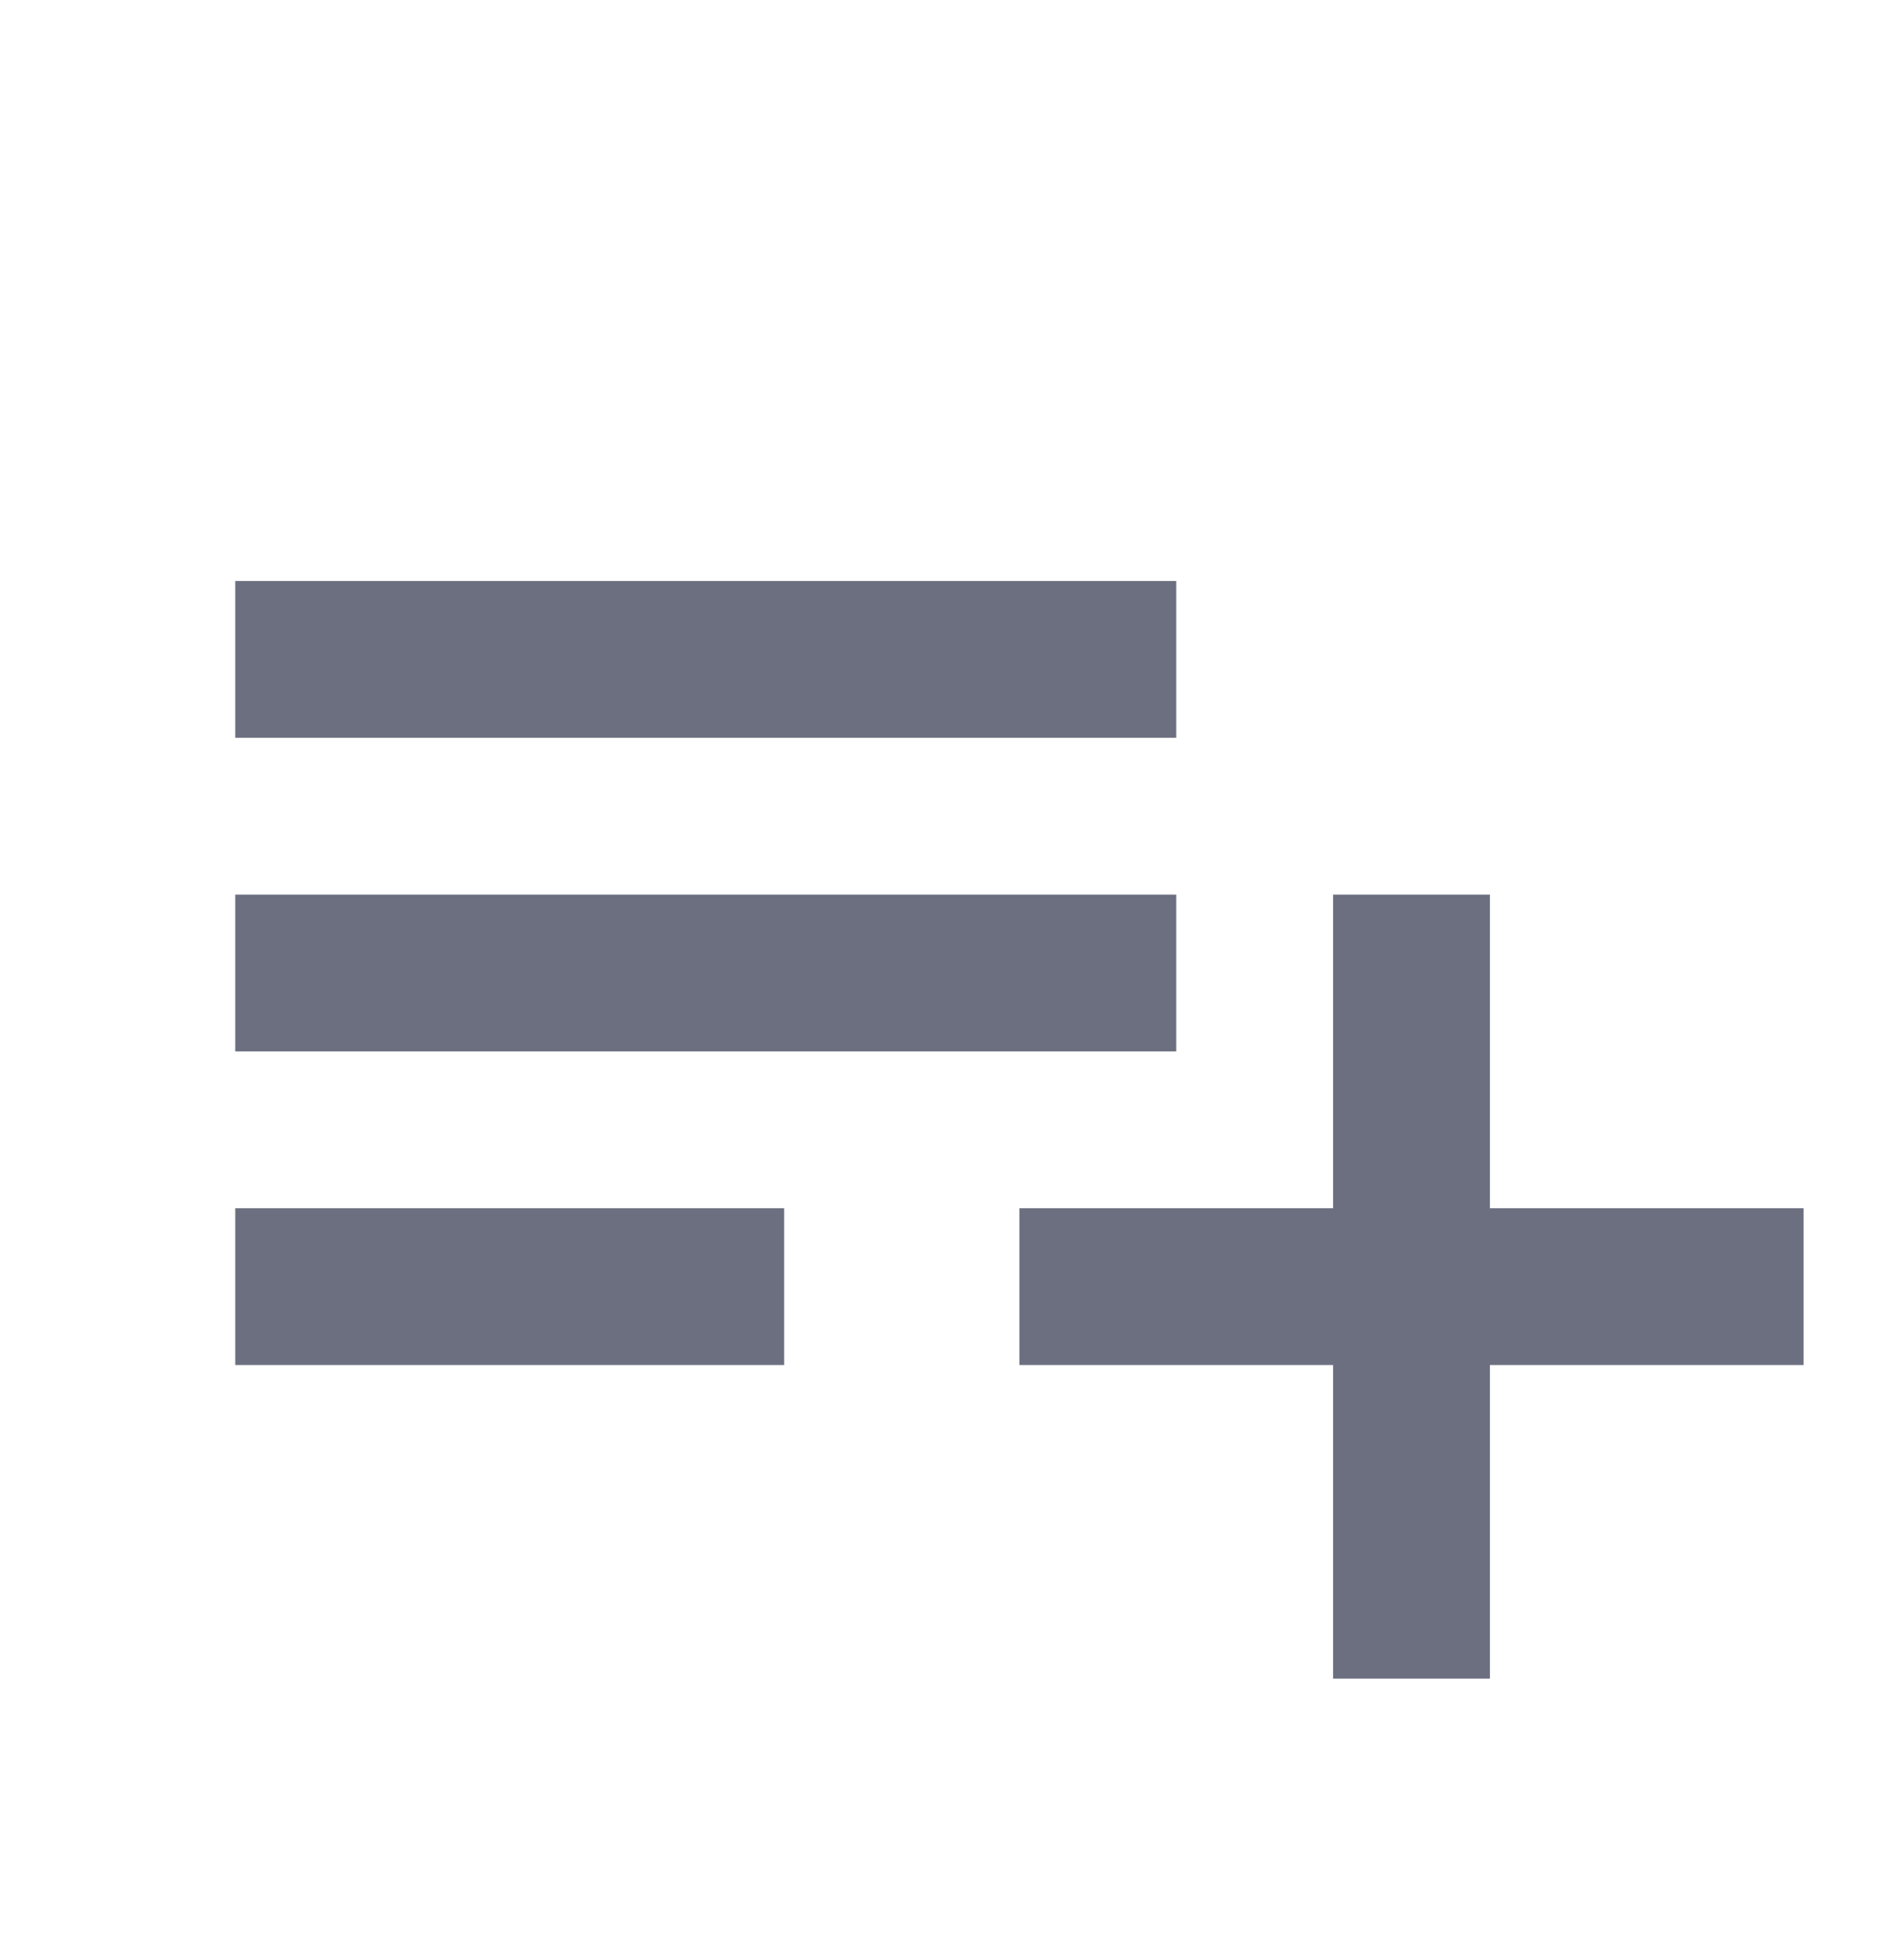 <svg xmlns="http://www.w3.org/2000/svg" width="24" height="25" fill="none" viewBox="0 0 24 25">
  <path fill="#6C6F80" d="M3 17.41v-2h7v2H3Zm0-4v-2h12v2H3Zm0-4v-2h12v2H3Zm14 12v-4h-4v-2h4v-4h2v4h4v2h-4v4h-2Z"/>
</svg>
